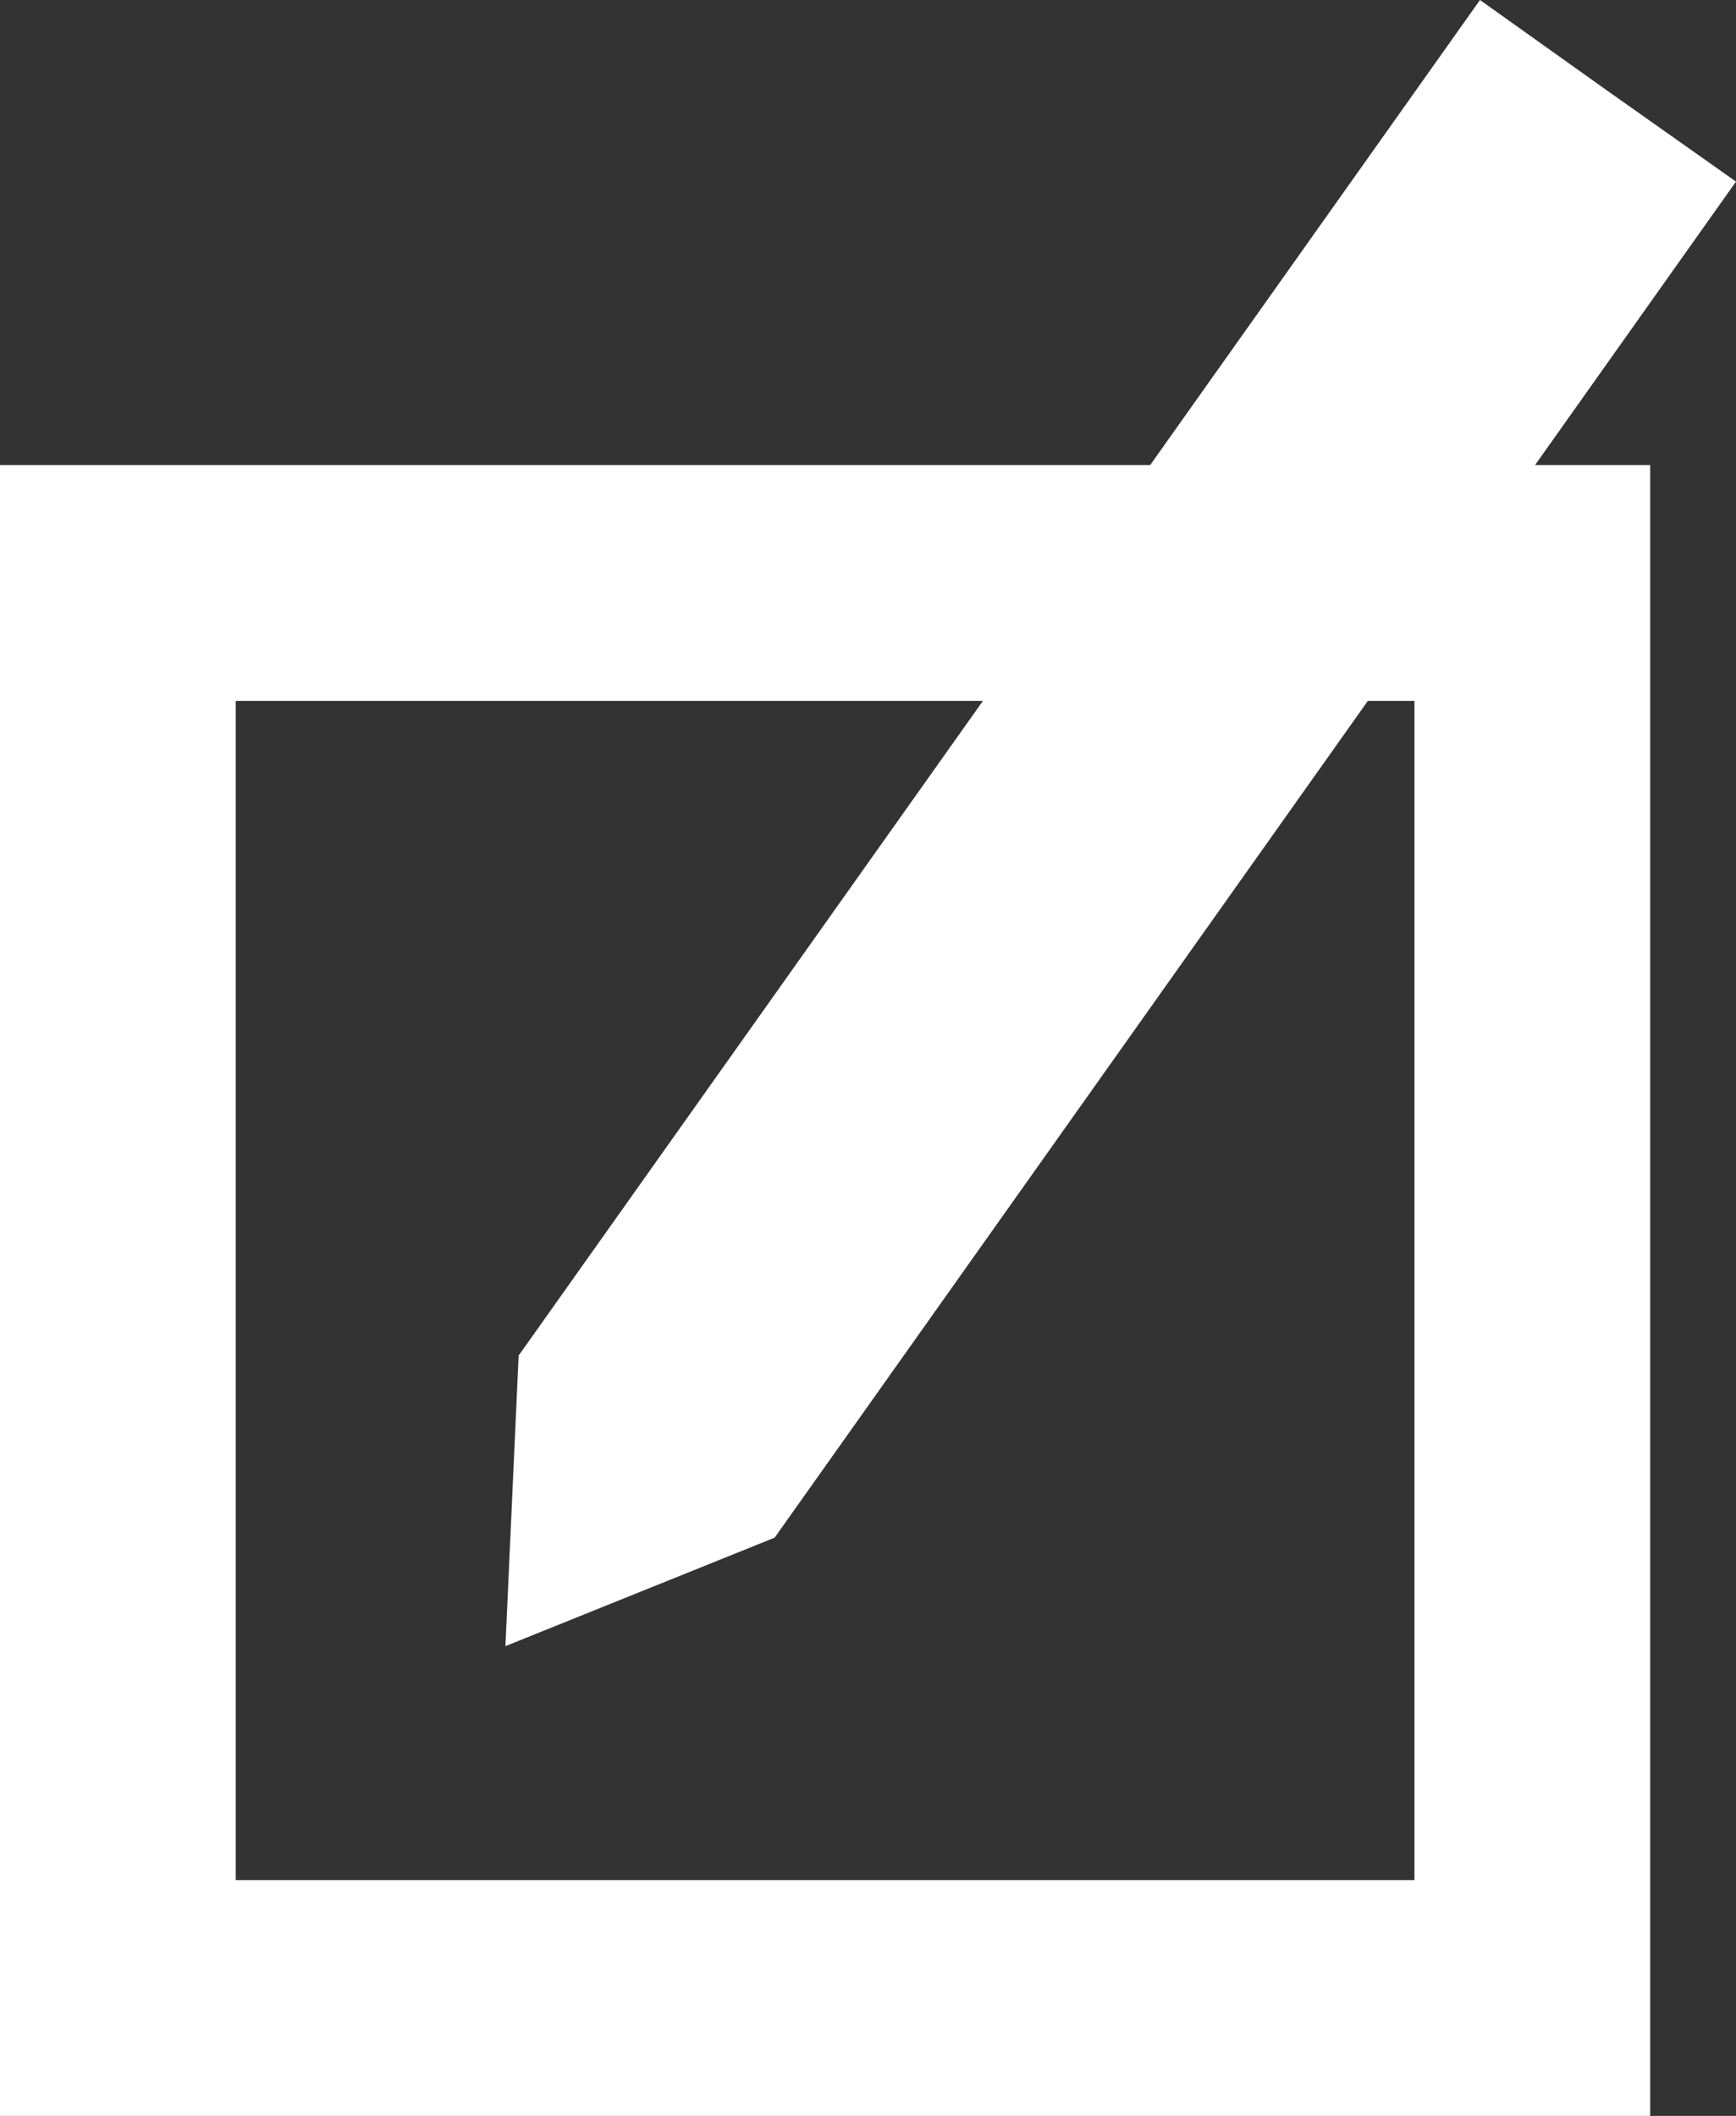 <svg xmlns="http://www.w3.org/2000/svg" viewBox="0 0 36.82 44.86"><rect x="0" y="0" width="36.82" height="44.86" fill="#333333" stroke="none"/><defs><style>.a{fill:#fff;}</style></defs><title>support</title><path class="a" d="M36.59,44.93h-35v-35h35Zm-30-5h25v-25h-25Z" transform="translate(-1.59 -0.07)"/><polygon class="a" points="34.1 1.93 31.39 0 11 28.74 10.72 34.9 16.43 32.6 36.82 3.85 34.1 1.93"/></svg>